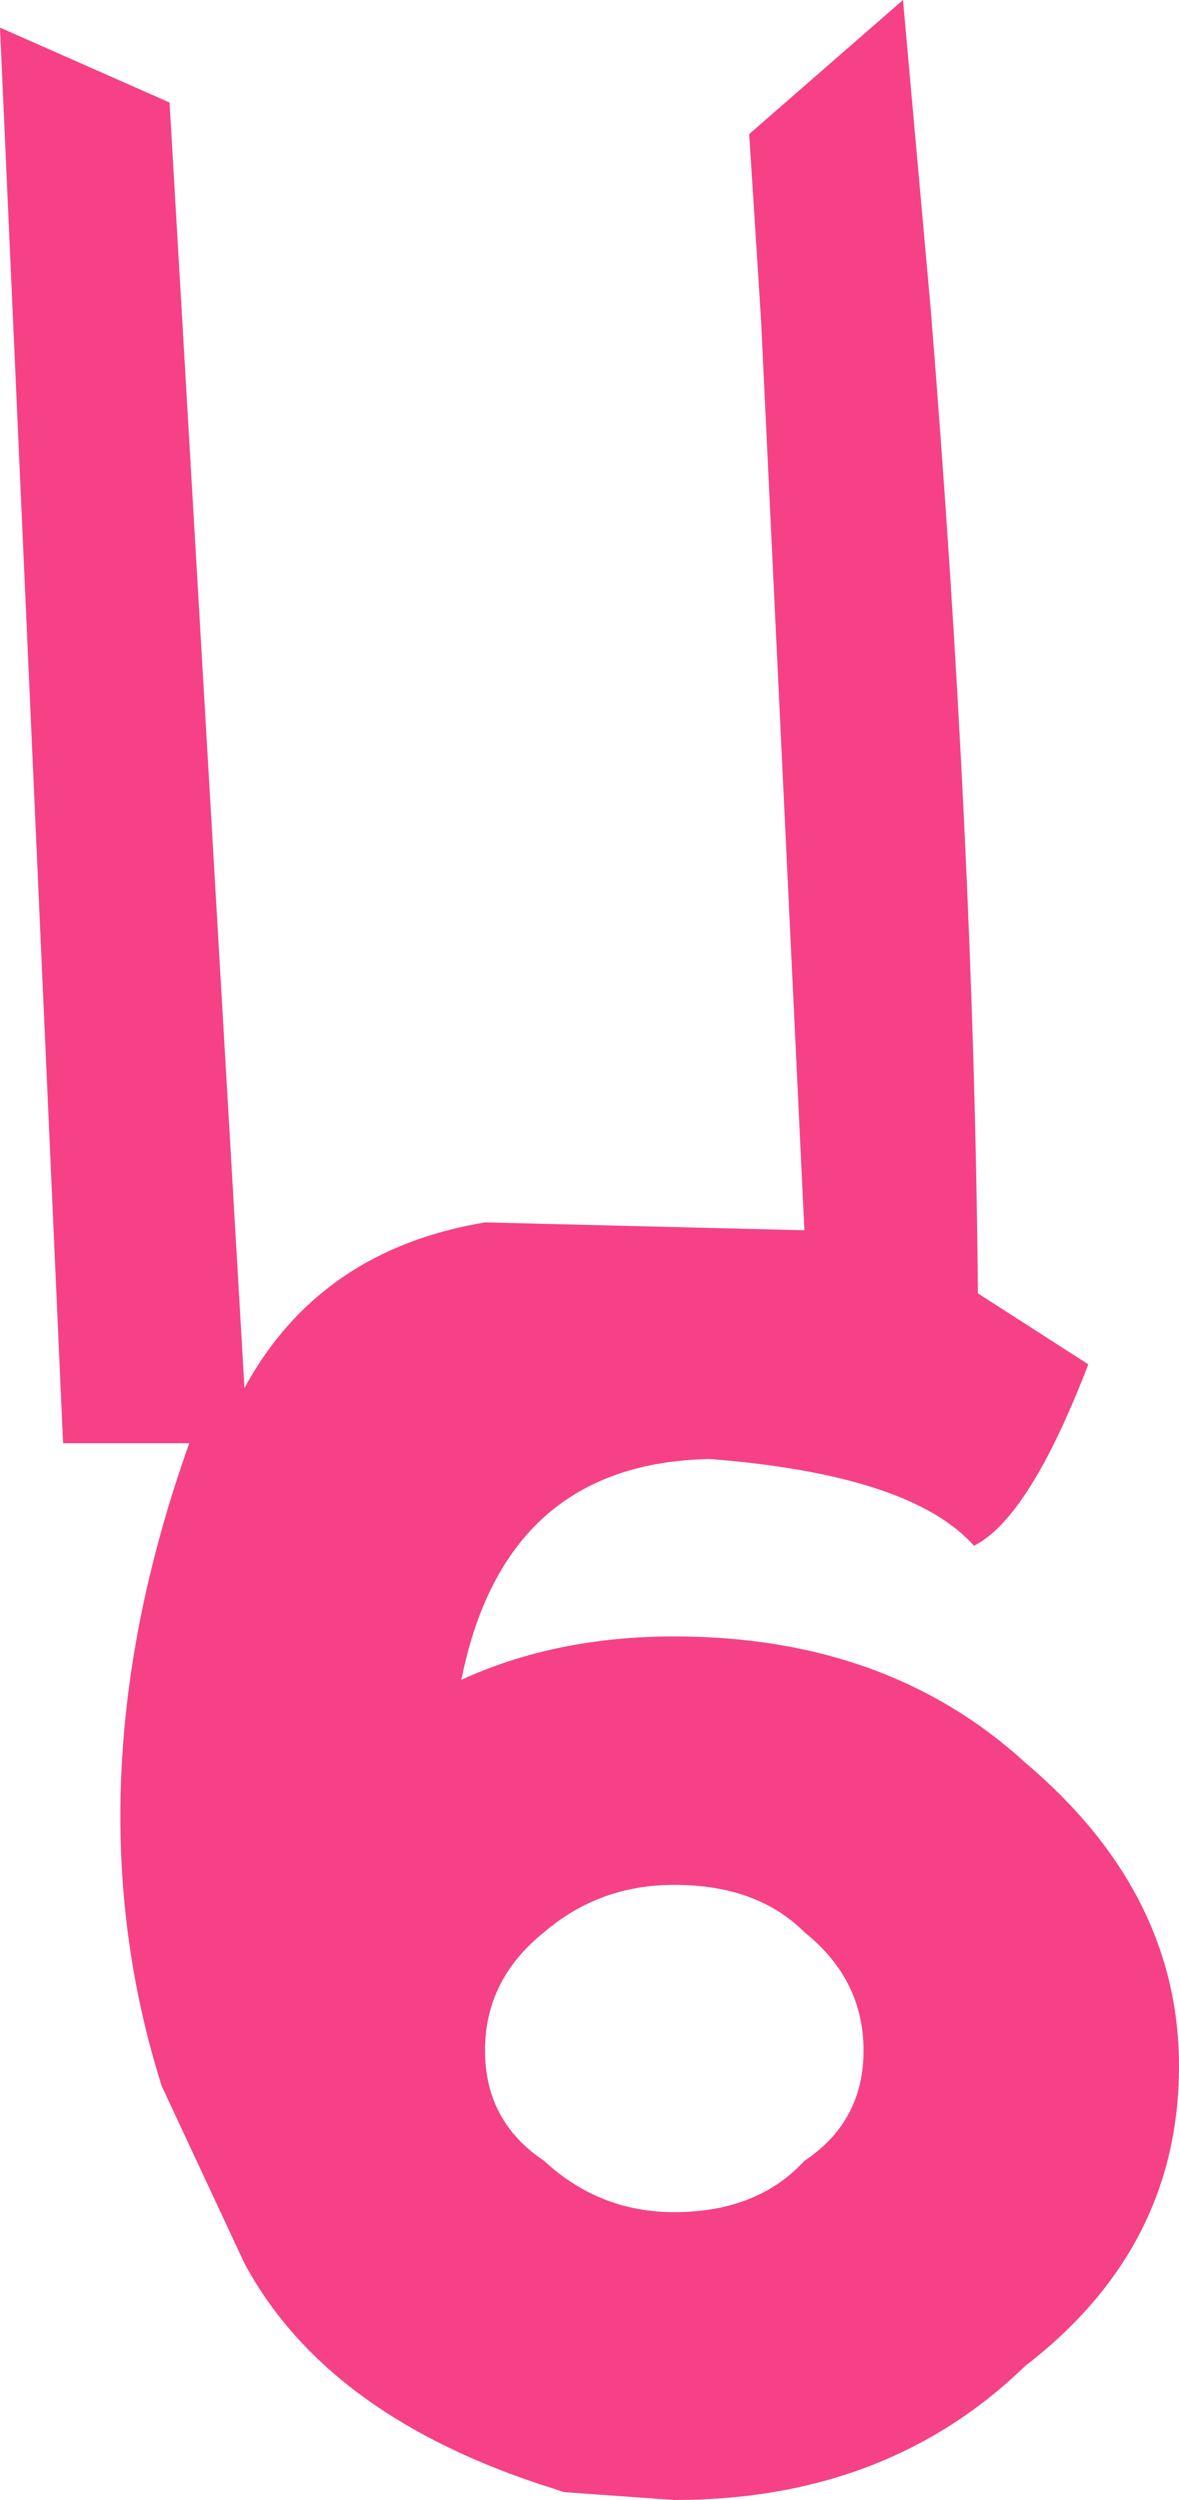<?xml version="1.0" encoding="UTF-8" standalone="no"?>
<svg xmlns:xlink="http://www.w3.org/1999/xlink" height="31.7px" width="14.95px" xmlns="http://www.w3.org/2000/svg">
  <g transform="matrix(1.0, 0.0, 0.0, 1.0, 7.45, 15.85)">
    <path d="M-7.45 -15.5 L-5.3 -14.55 -4.35 1.75 Q-3.4 0.0 -1.3 -0.35 L2.75 -0.25 2.2 -11.8 2.05 -14.15 4.0 -15.85 4.35 -11.95 Q4.9 -5.15 4.95 0.55 L6.35 1.45 Q5.6 3.4 4.9 3.75 4.1 2.85 1.55 2.65 -1.05 2.7 -1.6 5.45 -0.4 4.9 1.1 4.9 3.8 4.9 5.55 6.5 7.5 8.15 7.5 10.35 7.5 12.65 5.55 14.15 3.8 15.85 1.1 15.85 L-0.3 15.75 -0.45 15.7 Q-3.3 14.8 -4.35 12.85 L-5.4 10.6 Q-6.6 6.8 -5.05 2.45 L-6.65 2.45 -7.45 -15.5 M3.5 10.15 Q3.5 9.25 2.75 8.65 2.15 8.05 1.1 8.05 0.15 8.05 -0.55 8.65 -1.3 9.25 -1.3 10.15 -1.3 11.05 -0.55 11.55 0.15 12.2 1.1 12.2 2.15 12.2 2.75 11.55 3.5 11.05 3.5 10.15" fill="#f64186" fill-rule="evenodd" stroke="none"/>
  </g>
</svg>
